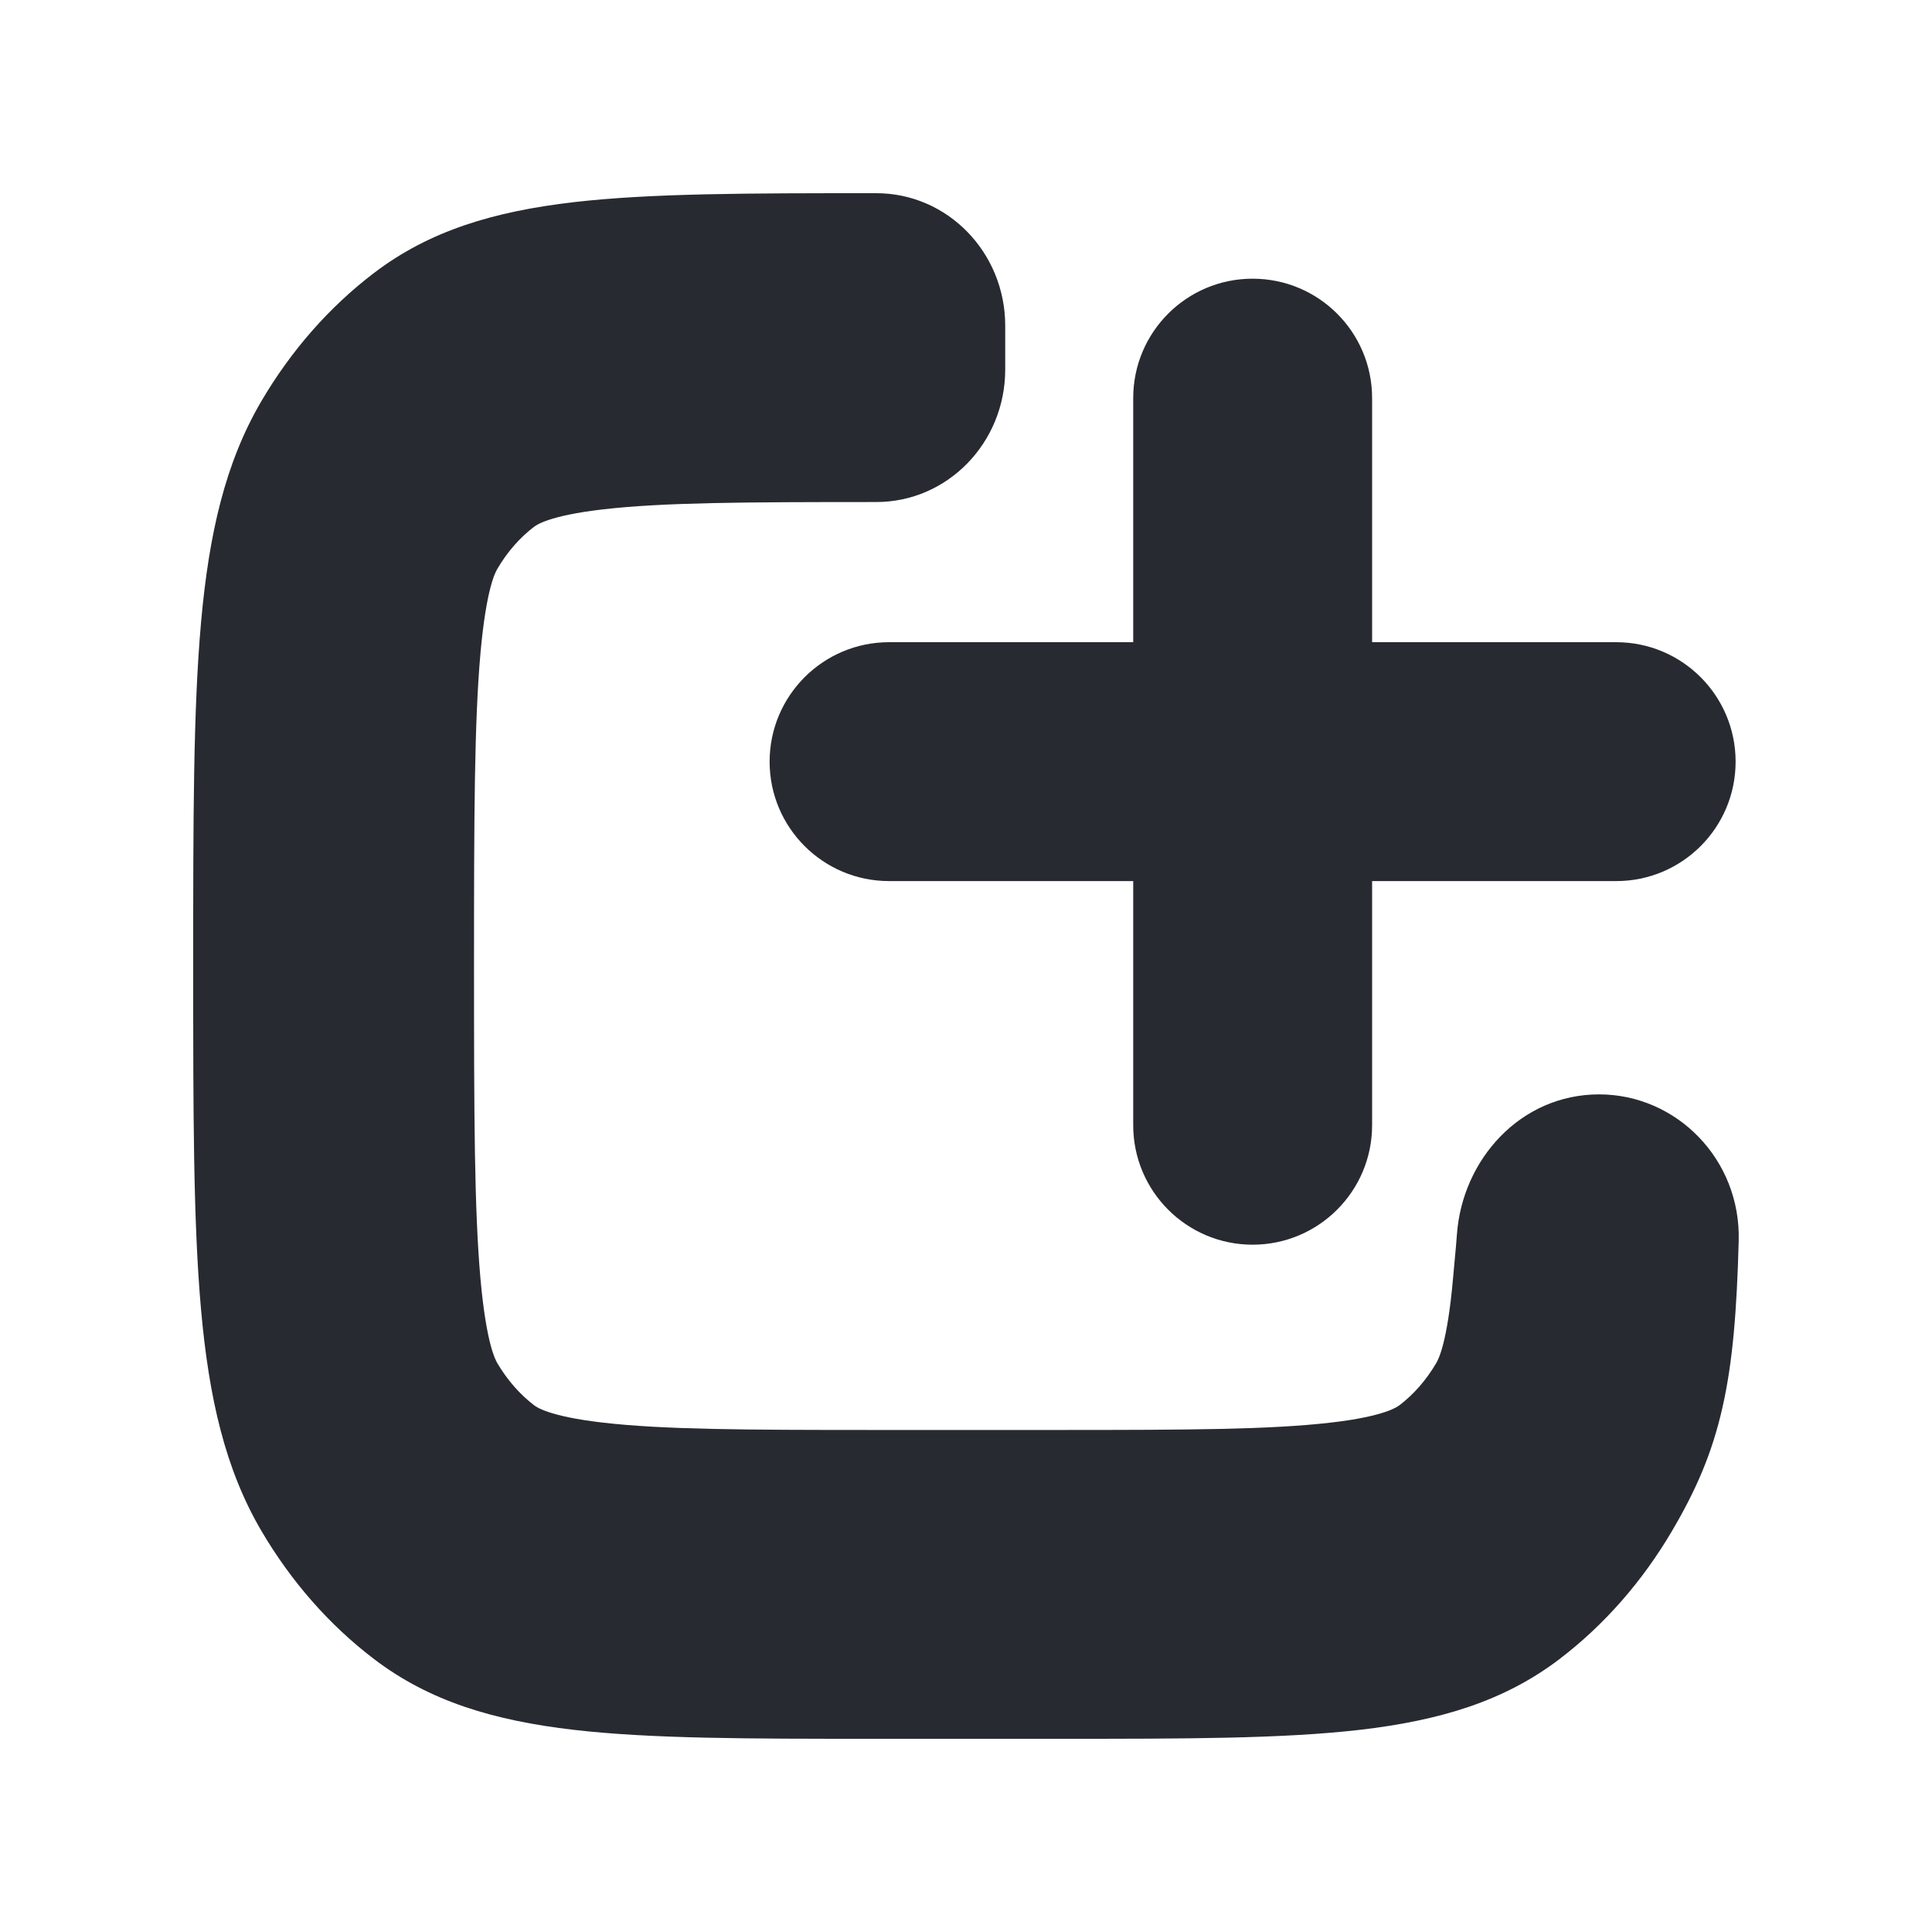 <svg width="20" height="20" viewBox="0 0 20 20" fill="none" xmlns="http://www.w3.org/2000/svg">
<path d="M9.039 2H9.072C9.809 2 10.406 2.614 10.406 3.372V3.825C10.406 4.583 9.809 5.197 9.072 5.197C7.705 5.197 6.865 5.201 6.242 5.273C5.676 5.338 5.548 5.439 5.531 5.452L5.53 5.452C5.382 5.565 5.252 5.712 5.149 5.888C5.13 5.92 5.035 6.082 4.974 6.759C4.91 7.479 4.907 8.447 4.907 10C4.907 11.553 4.91 12.521 4.974 13.241C5.035 13.917 5.13 14.079 5.148 14.111C5.252 14.287 5.382 14.435 5.53 14.548L5.531 14.548C5.548 14.562 5.676 14.662 6.242 14.727C6.865 14.799 7.705 14.803 9.072 14.803H10.944C12.311 14.803 13.15 14.799 13.774 14.727C14.34 14.662 14.468 14.561 14.485 14.548L14.486 14.548C14.634 14.435 14.764 14.287 14.867 14.112C14.886 14.08 14.981 13.918 15.041 13.241L15.058 13.055C15.068 12.947 15.076 12.864 15.082 12.778C15.138 12.005 15.738 11.329 16.554 11.329C17.356 11.329 18.022 12.003 17.999 12.845C17.98 13.564 17.937 14.103 17.831 14.569C17.723 15.049 17.554 15.431 17.31 15.846C17.003 16.369 16.607 16.822 16.142 17.176C15.568 17.613 14.902 17.811 14.079 17.907C13.274 18 12.264 18 10.976 18H9.039C7.752 18 6.741 18 5.937 17.907C5.114 17.811 4.448 17.613 3.874 17.176C3.408 16.822 3.012 16.369 2.705 15.846C2.332 15.21 2.163 14.475 2.081 13.555C2 12.647 2 11.503 2 10.028V9.972C2 8.498 2 7.353 2.081 6.445C2.163 5.525 2.332 4.79 2.705 4.154C3.012 3.631 3.408 3.178 3.874 2.824C4.448 2.387 5.114 2.189 5.937 2.093C6.741 2 7.752 2 9.039 2Z" fill="#272A30"/>
<path d="M11.731 4.121C11.731 3.438 12.284 2.885 12.967 2.885C13.65 2.885 14.204 3.438 14.204 4.121V6.648H16.731C17.414 6.648 17.967 7.202 17.967 7.885C17.967 8.567 17.414 9.121 16.731 9.121H14.204V11.648C14.204 12.331 13.65 12.885 12.967 12.885C12.284 12.885 11.731 12.331 11.731 11.648V9.121H9.204C8.521 9.121 7.967 8.567 7.967 7.885C7.967 7.202 8.521 6.648 9.204 6.648H11.731V4.121Z" fill="#272A30"/>
</svg>
